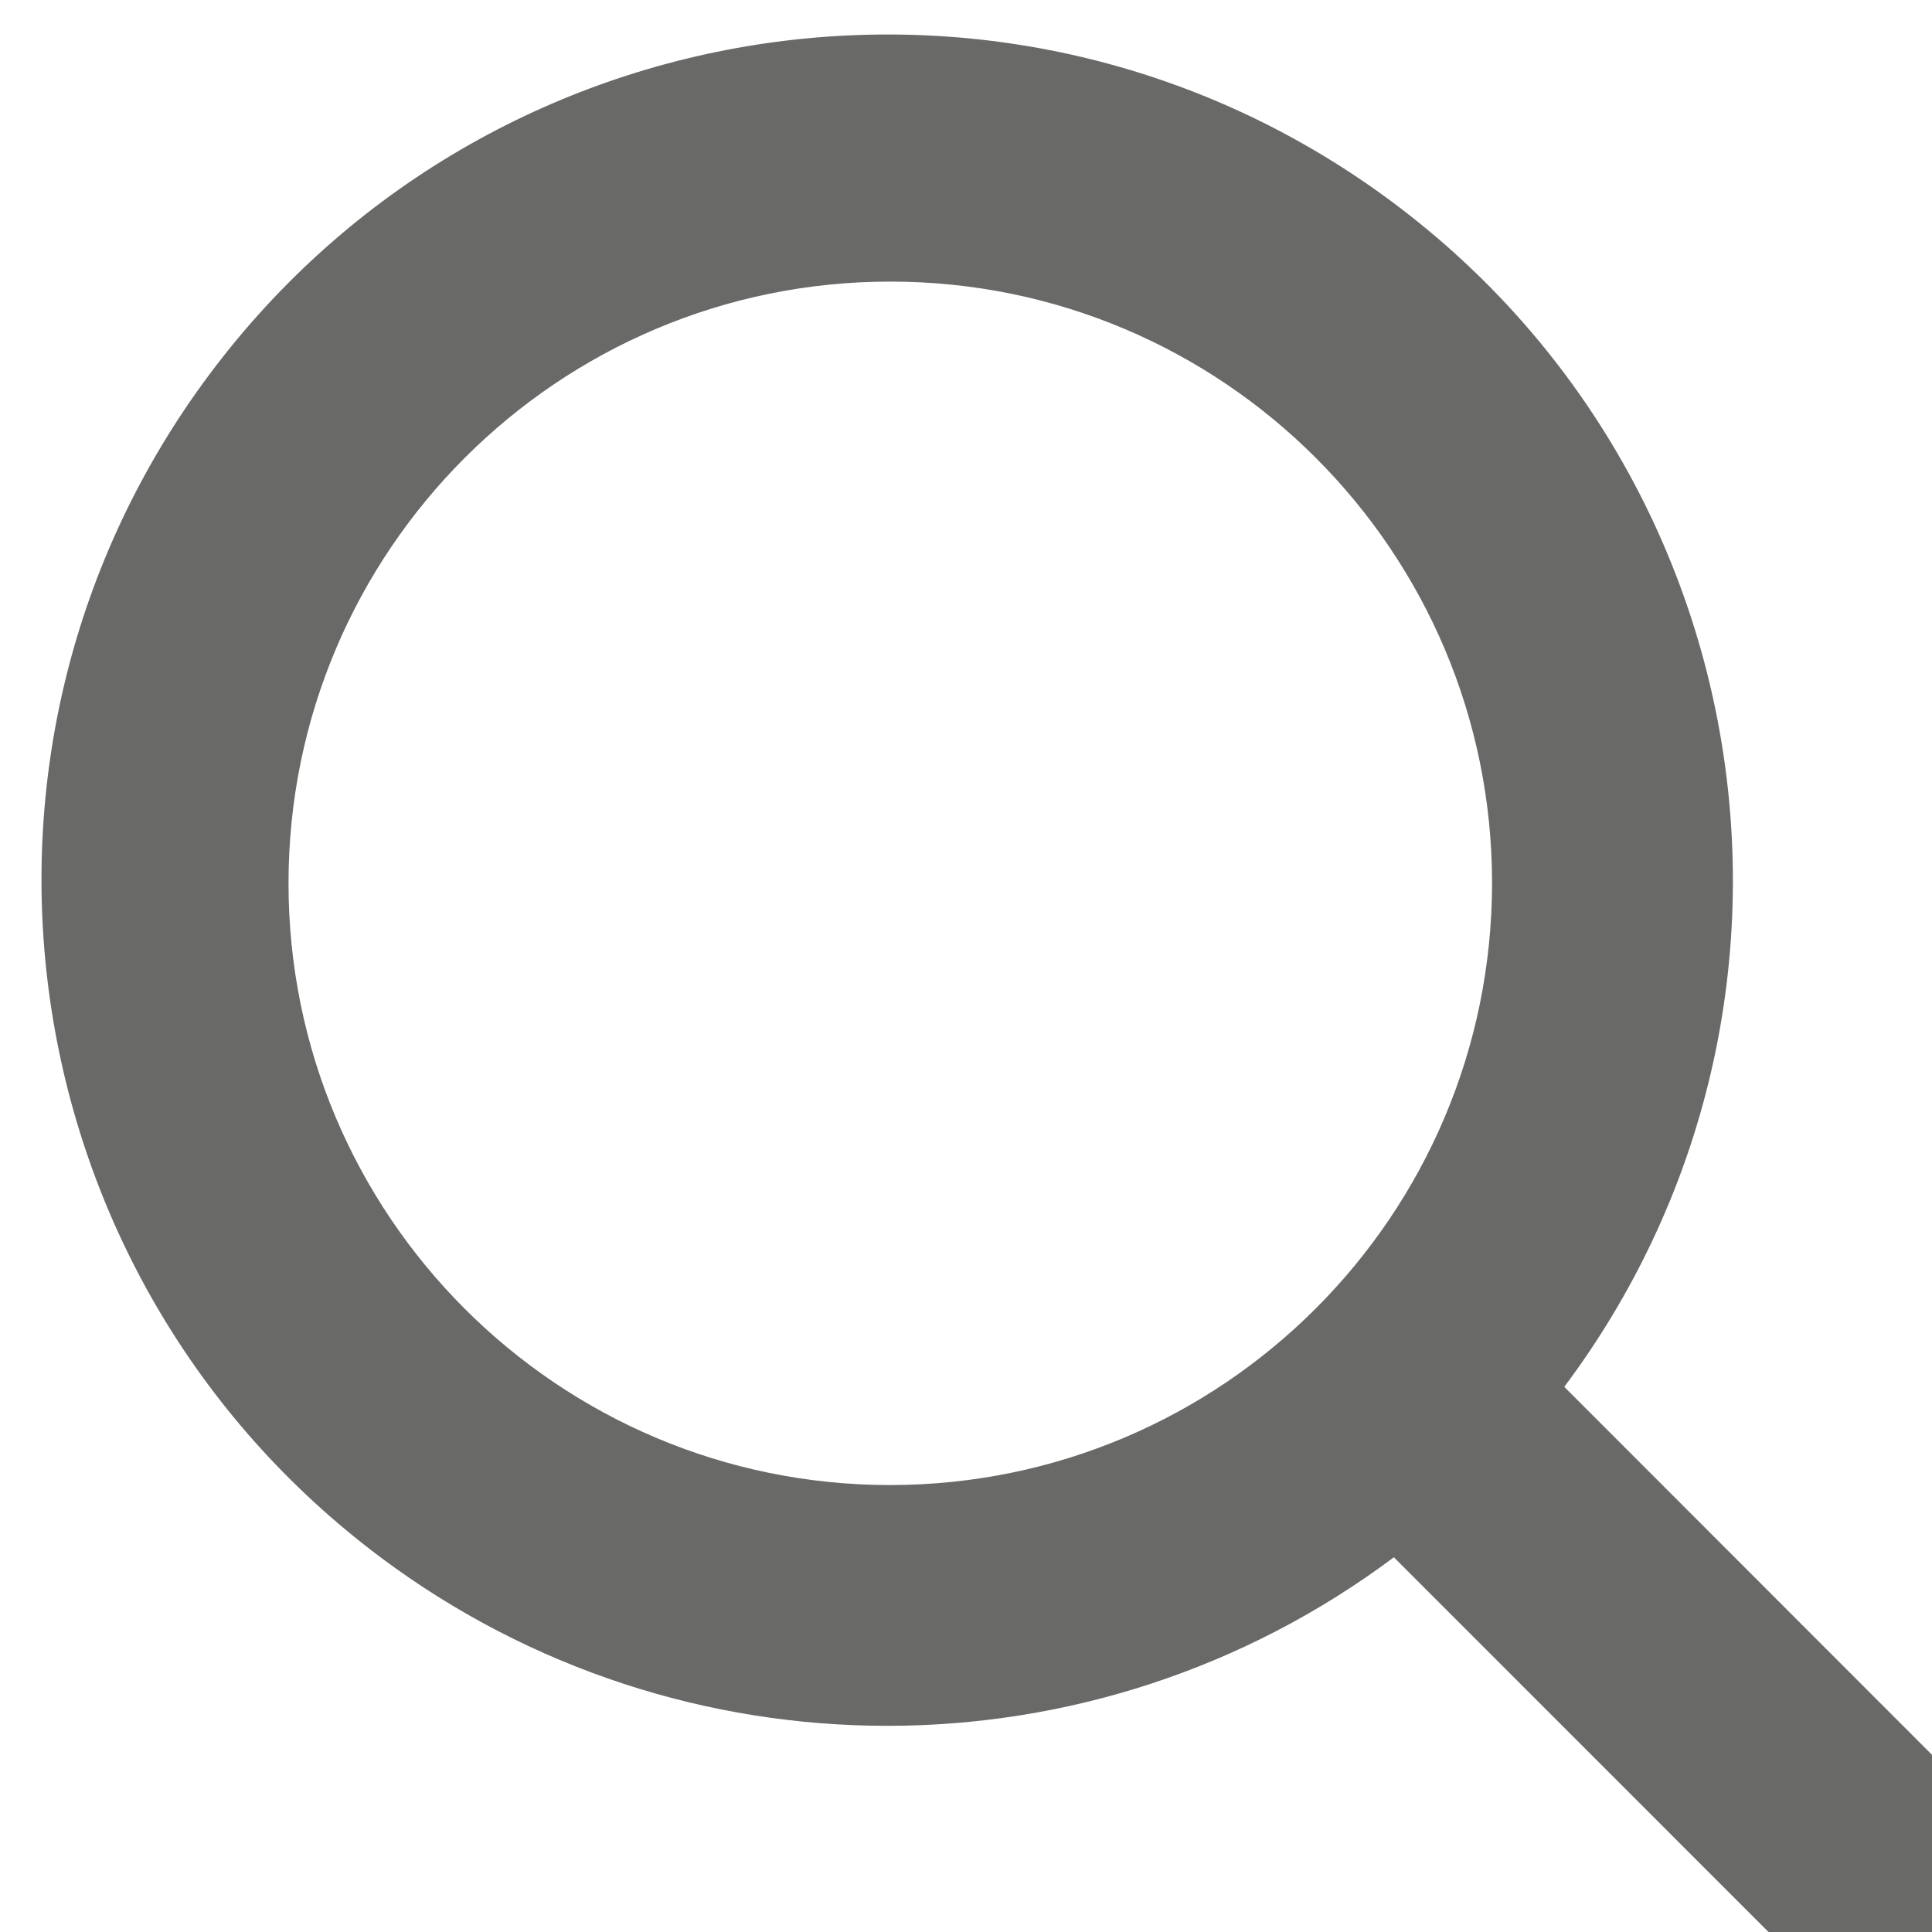 <svg width="24" height="24" viewBox="0 0 24 24" fill="none" xmlns="http://www.w3.org/2000/svg">
<path d="M24.077 21.876L19.432 17.228C22.908 12.583 21.96 6 17.315 2.524C12.669 -0.953 6.086 -0.005 2.61 4.64C-0.866 9.286 0.082 15.869 4.727 19.345C8.458 22.137 13.583 22.137 17.315 19.345L21.962 23.993C22.546 24.577 23.493 24.577 24.077 23.993C24.661 23.409 24.661 22.462 24.077 21.878L24.077 21.876ZM11.059 18.448C6.931 18.448 3.584 15.101 3.584 10.973C3.584 6.845 6.931 3.498 11.059 3.498C15.188 3.498 18.535 6.845 18.535 10.973C18.53 15.1 15.186 18.444 11.059 18.448Z" fill="#696967"/>
</svg>
